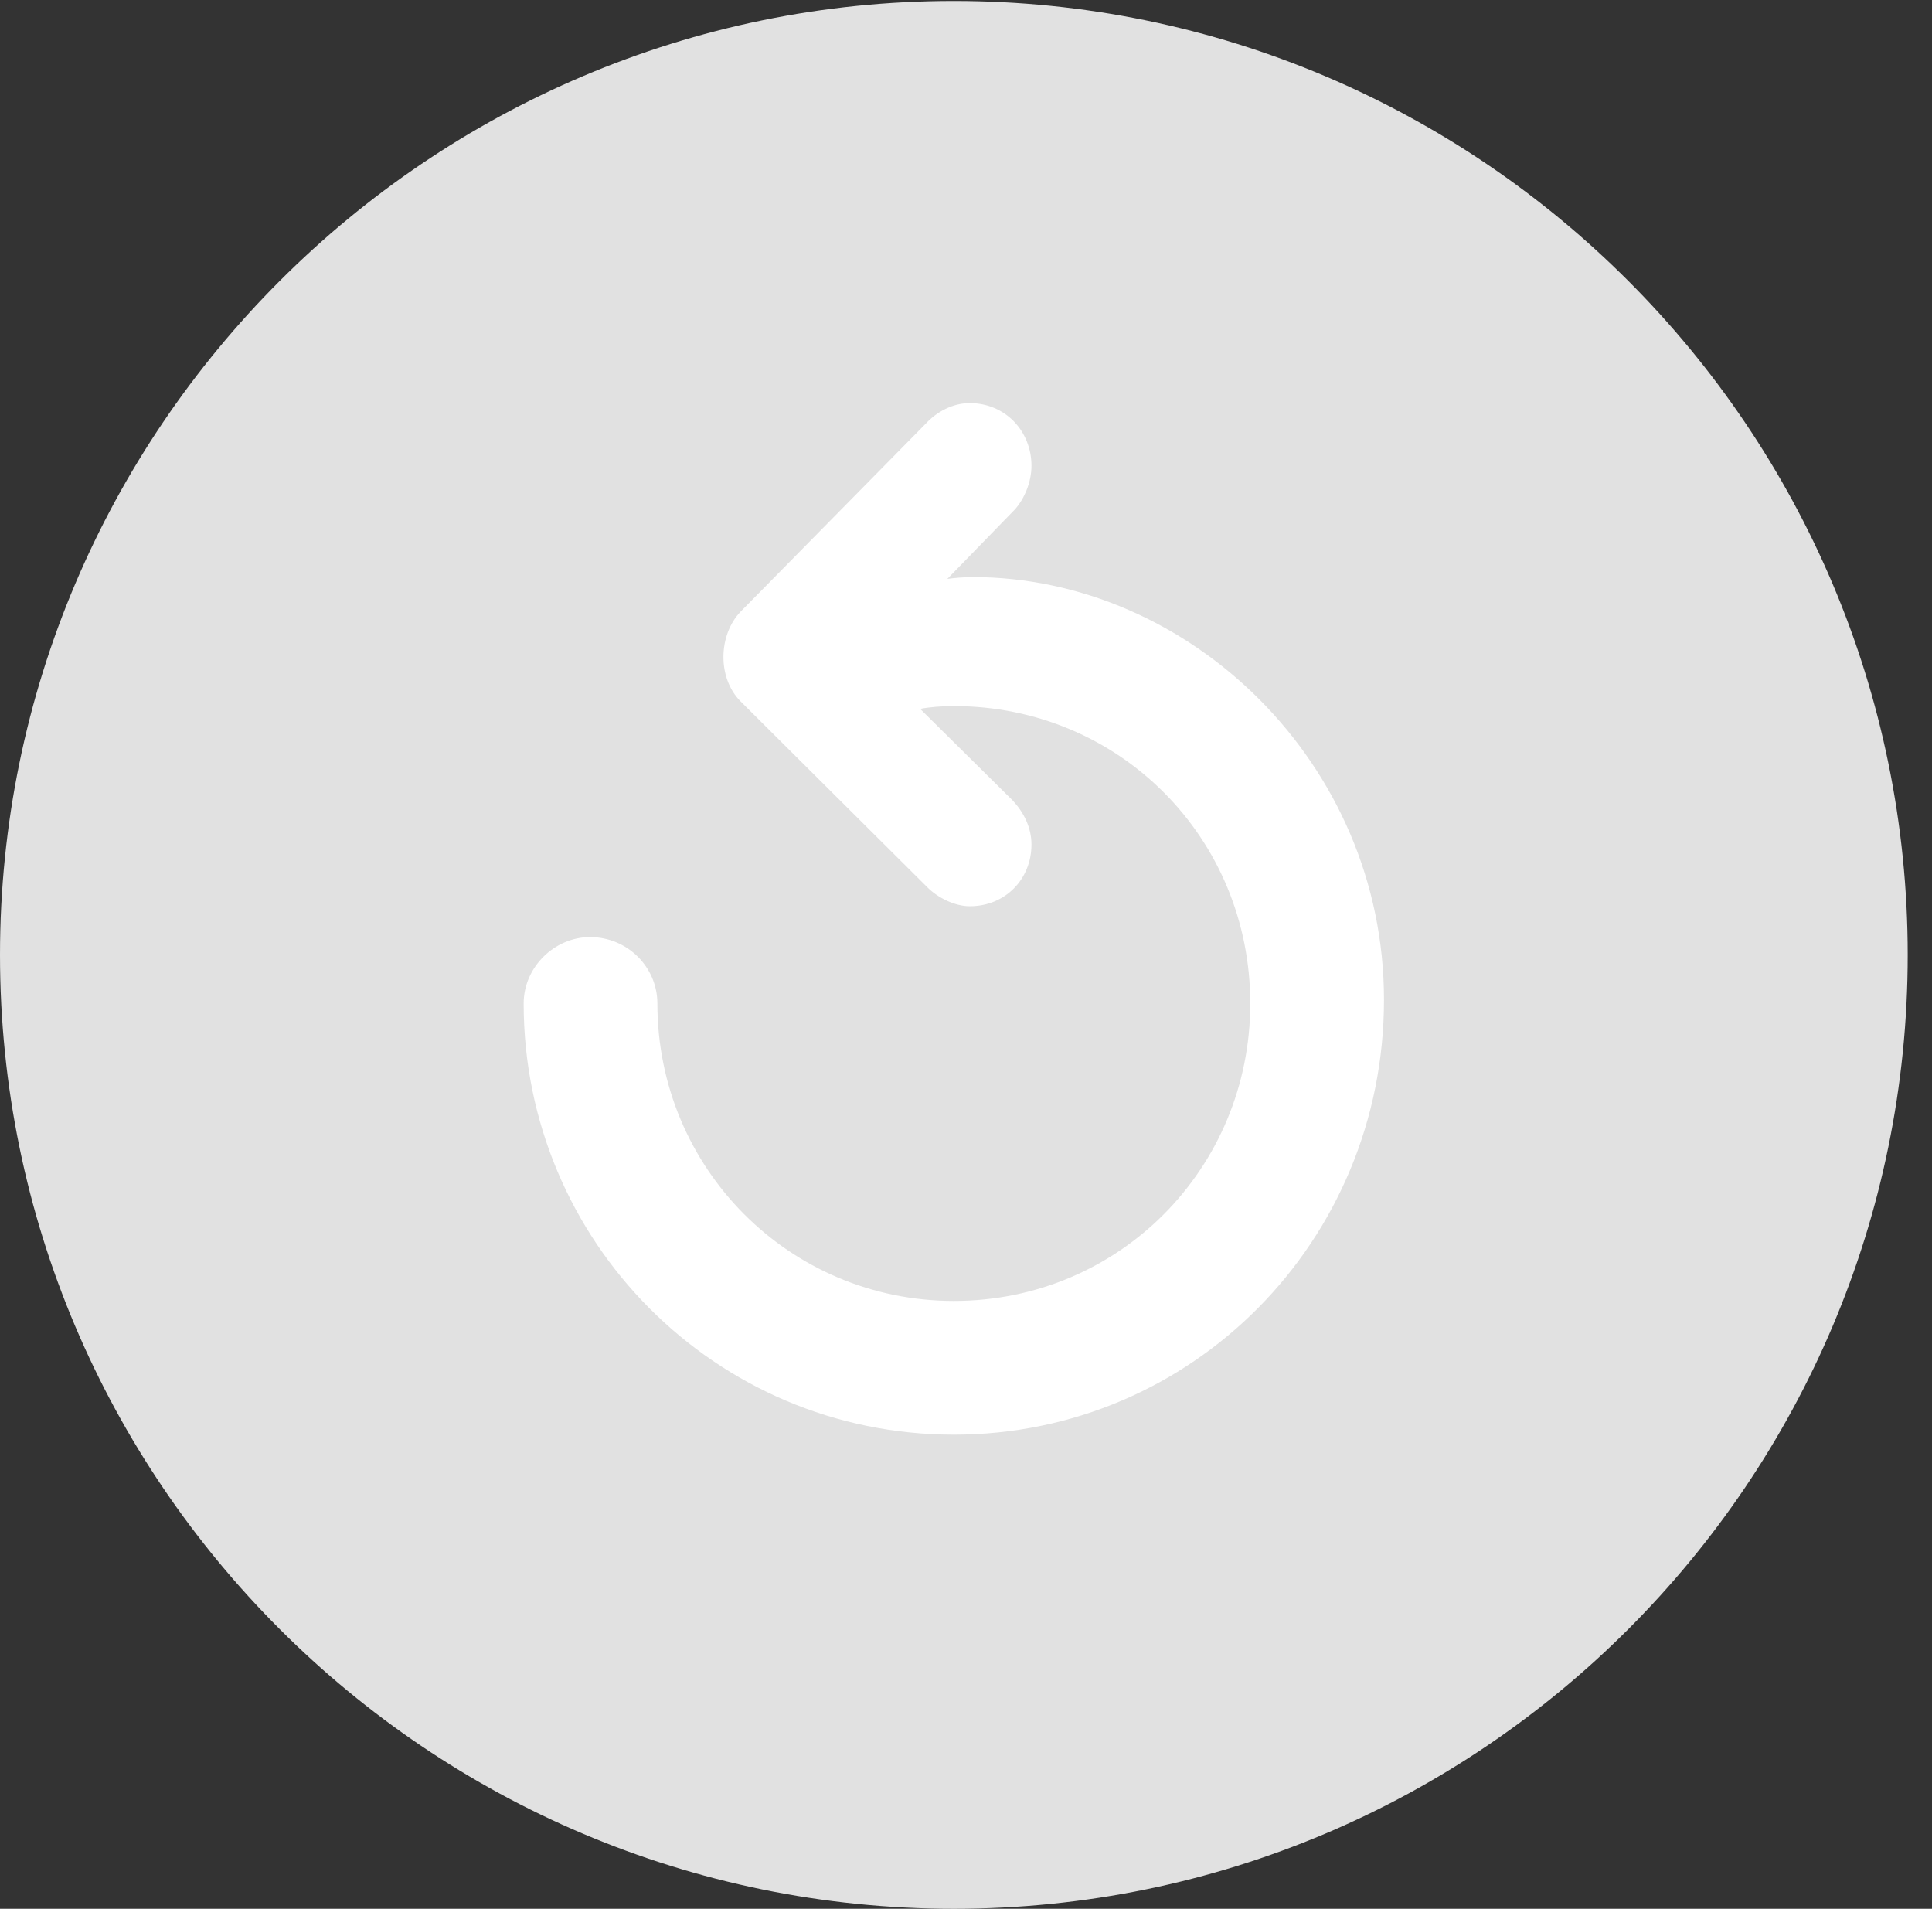 <?xml version="1.0" encoding="UTF-8"?>
<!--Generator: Apple Native CoreSVG 326-->
<!DOCTYPE svg
PUBLIC "-//W3C//DTD SVG 1.1//EN"
       "http://www.w3.org/Graphics/SVG/1.1/DTD/svg11.dtd">
<svg version="1.1" xmlns="http://www.w3.org/2000/svg" xmlns:xlink="http://www.w3.org/1999/xlink" viewBox="0 0 28.246 27.904">
 <rect x="0" y="0" width="28.246" height="27.904" fill="#333333" stroke="none"/>
 <g>
  <rect height="27.904" opacity="0" width="28.246" x="0" y="0"/>
  <path d="M13.945 27.904C21.643 27.904 27.891 21.656 27.891 13.959C27.891 6.275 21.643 0.014 13.945 0.014C6.262 0.014 0 6.275 0 13.959C0 21.656 6.262 27.904 13.945 27.904Z" fill="white" fill-opacity="0.85"/>
  <path d="M20.234 14.615C20.234 18.143 17.432 20.973 13.945 20.973C10.459 20.973 7.656 18.143 7.656 14.67C7.656 14.137 8.107 13.699 8.627 13.699C9.174 13.699 9.611 14.137 9.611 14.67C9.611 17.076 11.539 19.018 13.945 19.018C16.365 19.018 18.279 17.076 18.279 14.67C18.279 12.25 16.365 10.322 13.945 10.322C13.768 10.322 13.59 10.336 13.453 10.363L14.807 11.703C14.971 11.881 15.08 12.1 15.08 12.346C15.08 12.852 14.697 13.248 14.178 13.248C13.959 13.248 13.713 13.125 13.562 12.975L10.828 10.254C10.486 9.912 10.5 9.283 10.828 8.941L13.535 6.193C13.699 6.016 13.932 5.893 14.178 5.893C14.697 5.893 15.08 6.303 15.08 6.809C15.08 7.055 14.971 7.301 14.834 7.451L13.85 8.463C13.945 8.449 14.096 8.436 14.219 8.436C17.391 8.436 20.234 11.156 20.234 14.615Z" fill="white"/>
 </g>
</svg>
